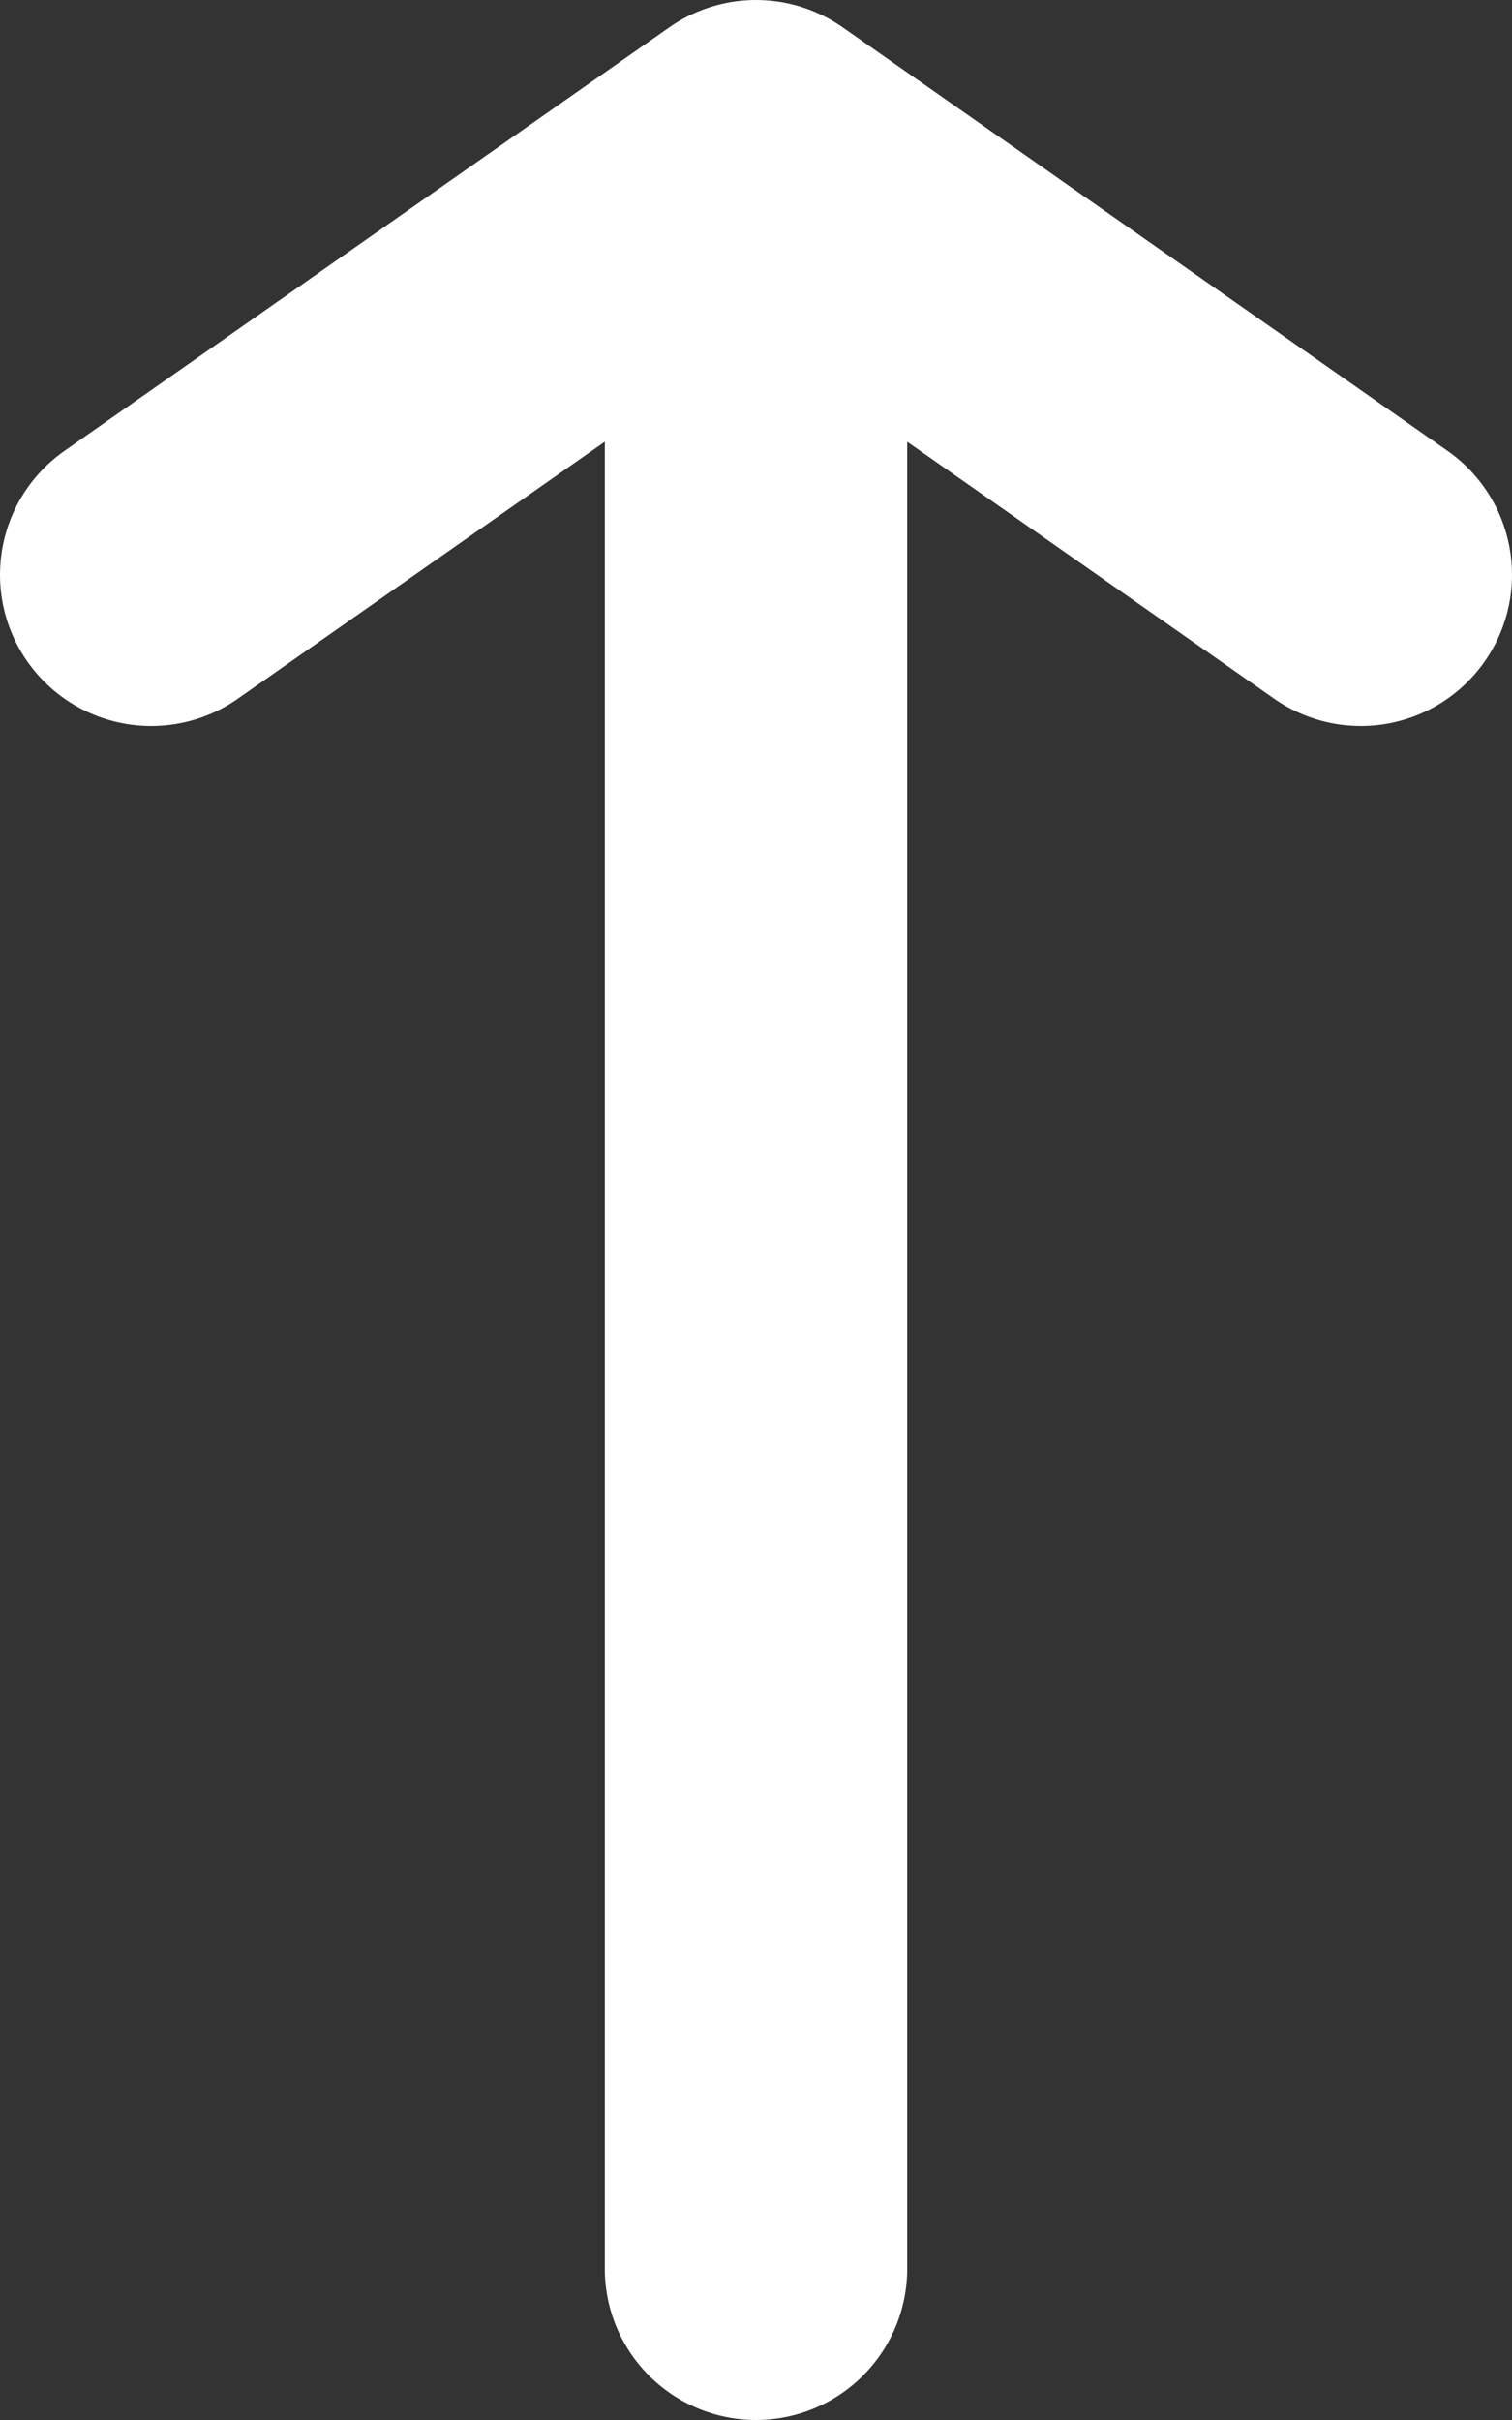 <svg width="10" height="16" viewBox="0 0 10 16" fill="none" xmlns="http://www.w3.org/2000/svg">
<rect x="0" y="0" width="10" height="16" fill="#333333" stroke="none"/>
<path d="M1 3.8L5 1M5 1L9 3.8M5 1V15" stroke="white" stroke-width="2" stroke-linecap="round" stroke-linejoin="round"/>
</svg>

